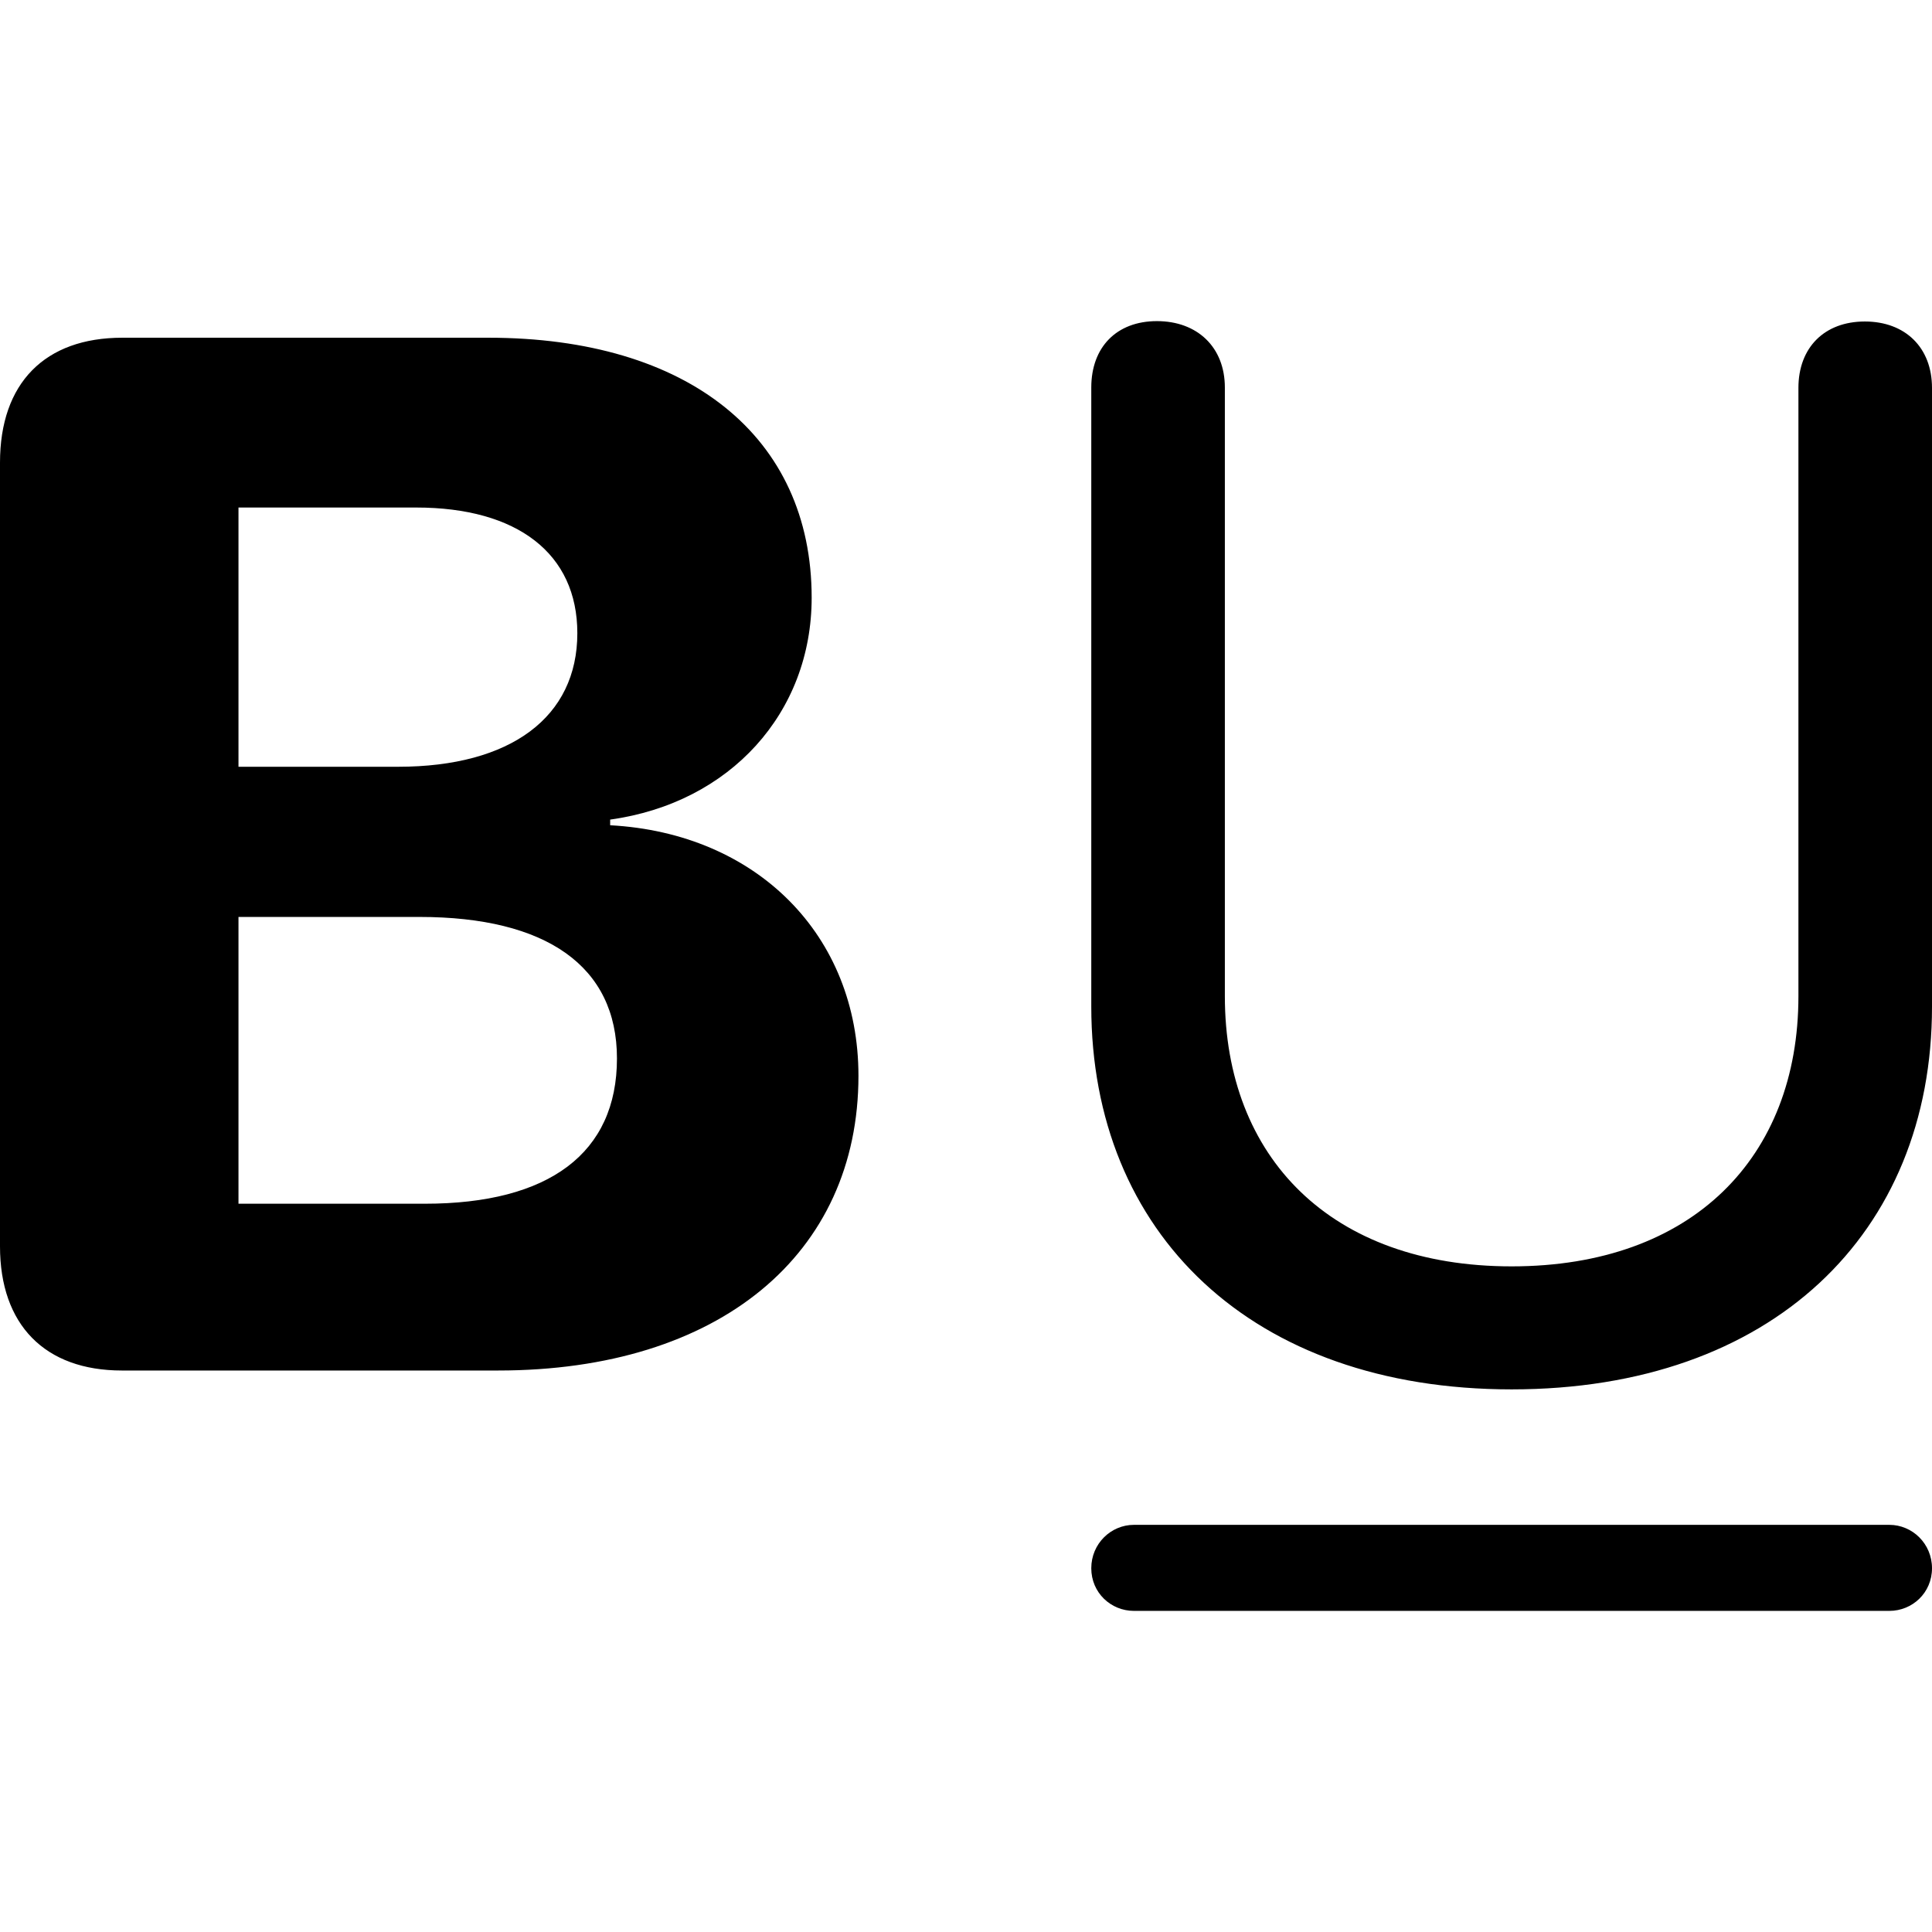 <?xml version="1.0" ?><!-- Generator: Adobe Illustrator 25.0.0, SVG Export Plug-In . SVG Version: 6.00 Build 0)  --><svg xmlns="http://www.w3.org/2000/svg" xmlns:xlink="http://www.w3.org/1999/xlink" version="1.1" id="Layer_1" x="0px" y="0px" viewBox="0 0 512 512" style="enable-background:new 0 0 512 512;" xml:space="preserve">
<path d="M400.6,368.2c68.9,0,111.4-41.3,111.4-101.4v-164c0-10.7-7.1-17.6-17.8-17.6c-10.7,0-17.6,6.9-17.6,17.6v161.2  c0,42.7-28.1,71.6-76,71.6s-76-28.9-76-71.6V102.7c0-10.7-7.3-17.6-18-17.6c-10.7,0-17.4,6.9-17.4,17.6v164  C289.2,326.8,331.7,368.2,400.6,368.2z M32.3,363.2h99.7c58.6,0,95.5-30.8,95.5-78.1c0-37.3-27-64.3-65.8-66.4v-1.5  c31.8-4.4,53.4-28.3,53.4-58.8c0-42.7-32.7-68.9-85.7-68.9h-97C11.9,89.5,0,101.5,0,122.6v207.7C0,351.1,11.9,363.2,32.3,363.2z   M63.2,203.2v-68.7h47.1c26.8,0,42.7,12.2,42.7,33.3c0,22.2-17.6,35.4-47.5,35.4H63.2z M63.2,319v-76h48c33.5,0,52.3,13,52.3,37.5  c0,25.1-18,38.5-50.9,38.5H63.2z M300.5,426.9h200.2c6.1,0,11.3-4.8,11.3-11.3c0-6.5-5.2-11.5-11.3-11.5H300.5  c-6.1,0-11.3,5-11.3,11.5C289.2,422.1,294.4,426.9,300.5,426.9z"/>
</svg>